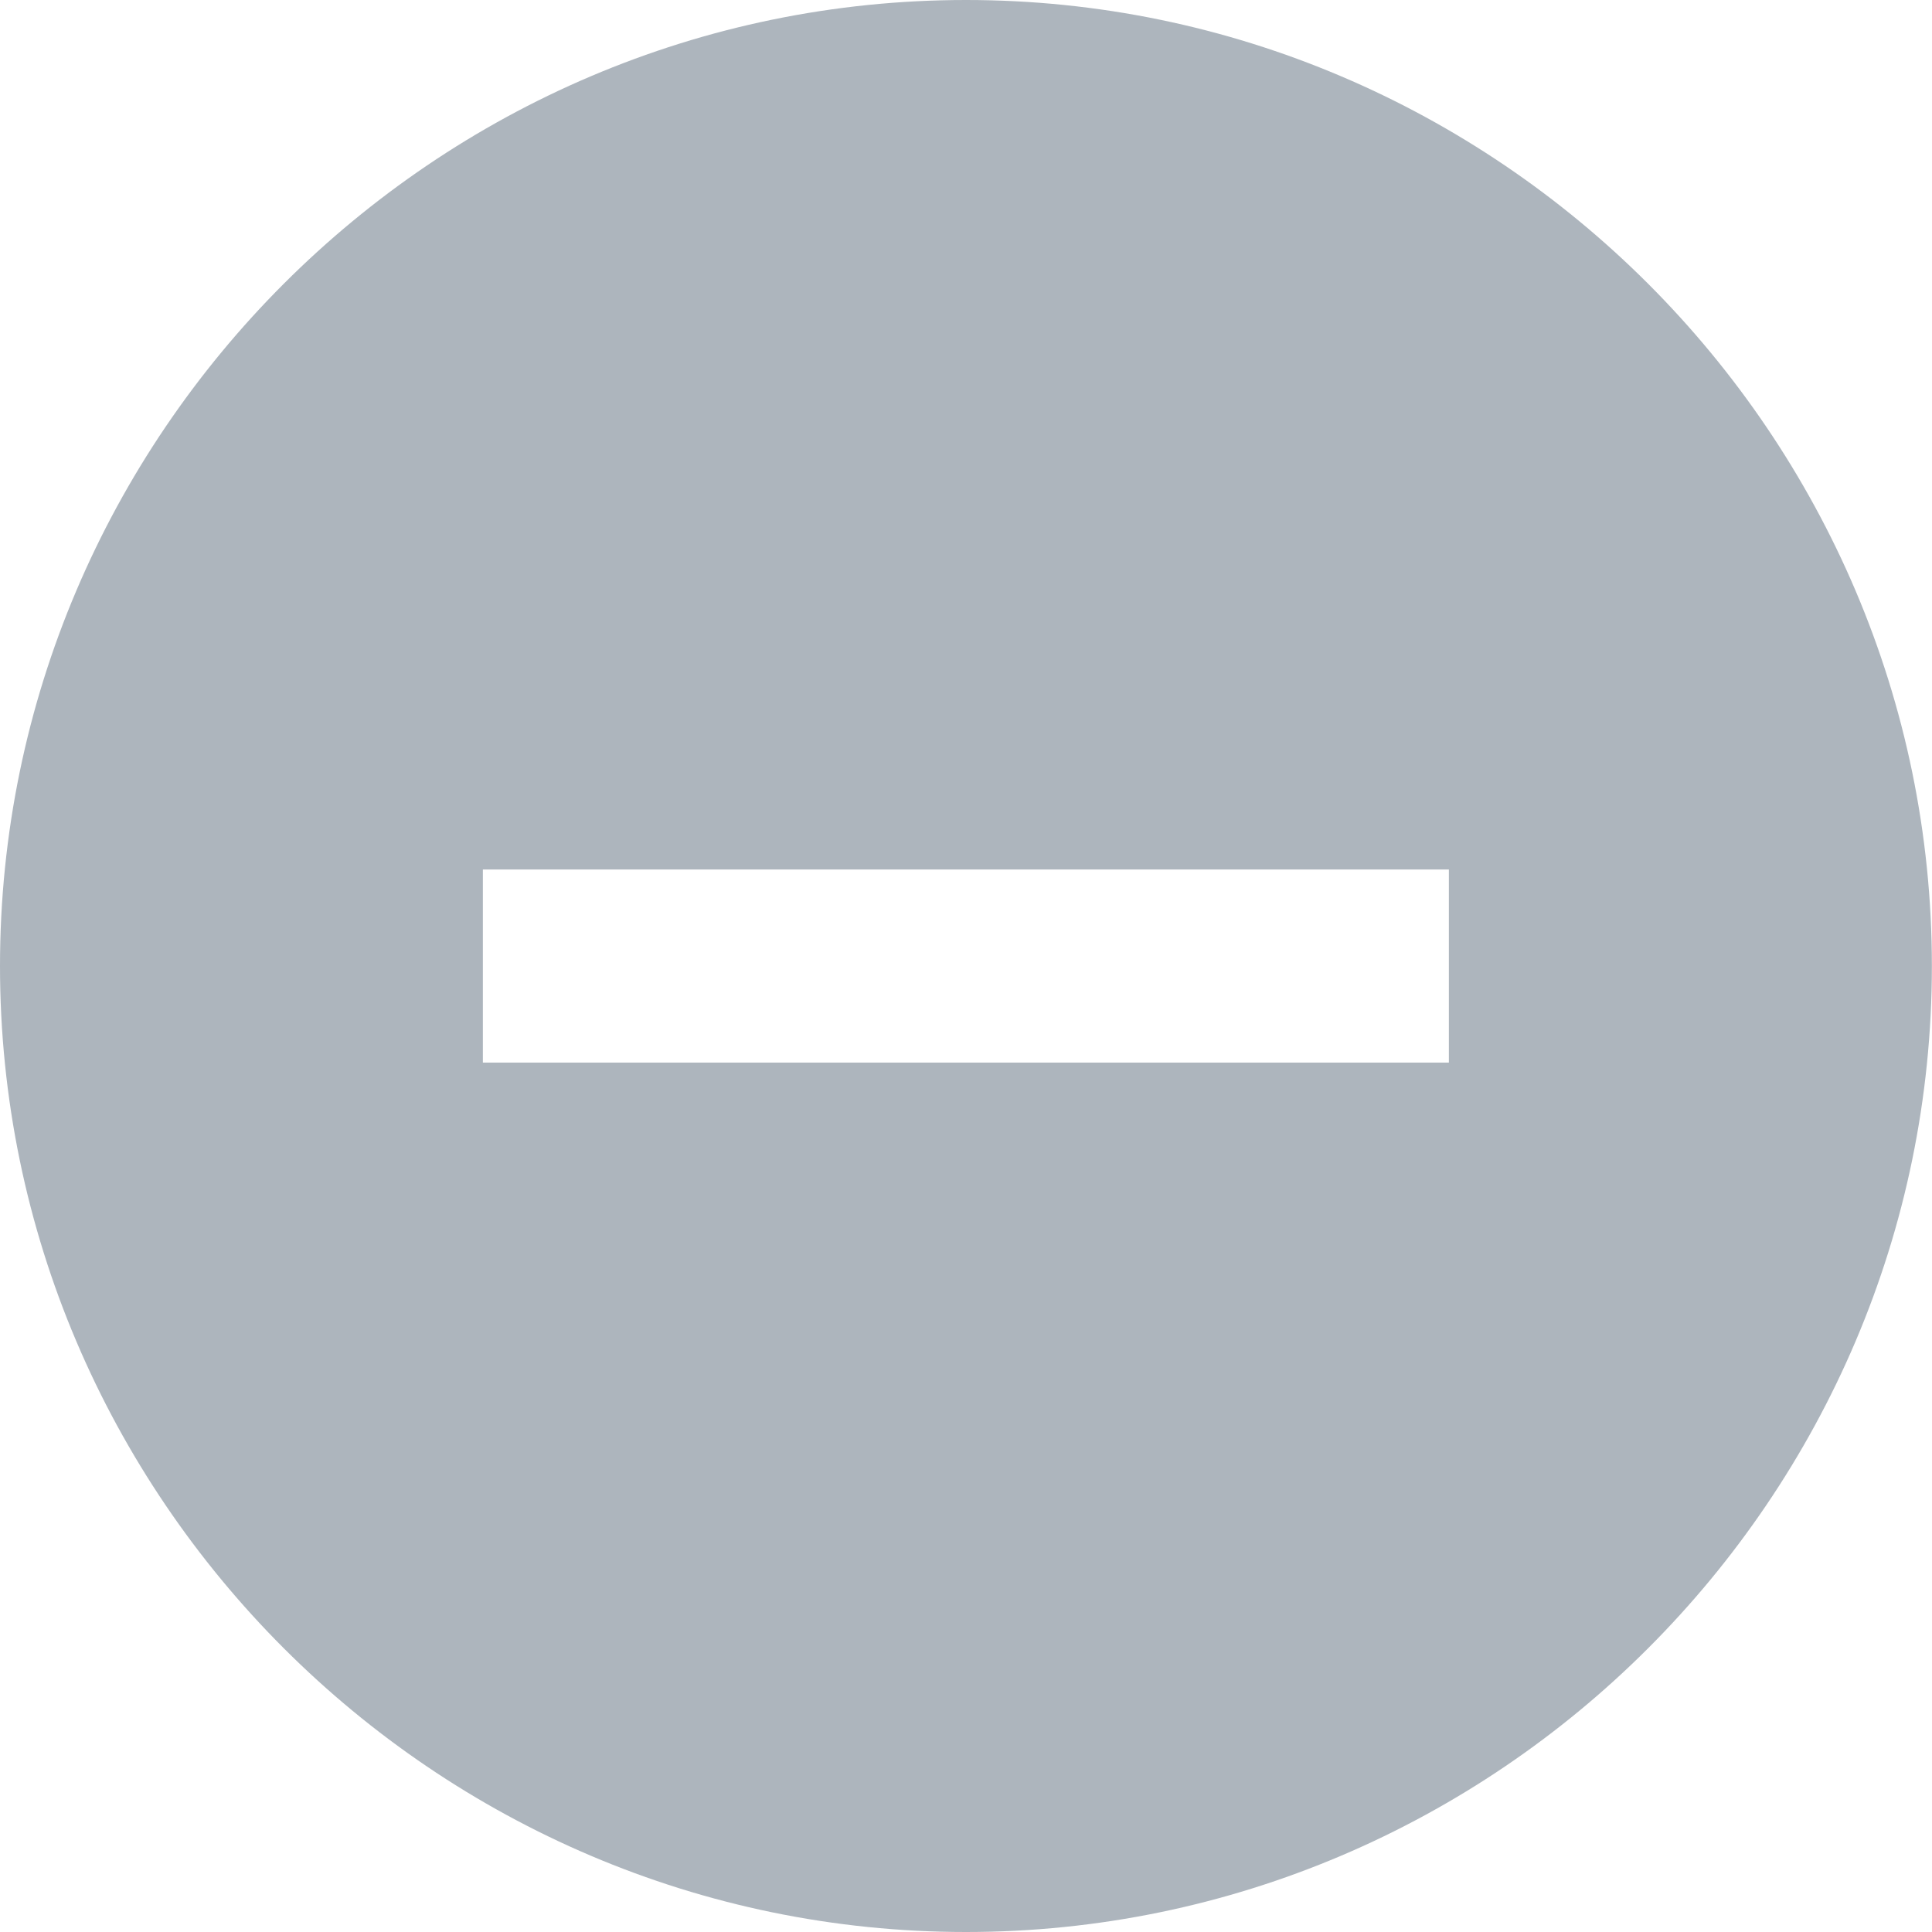 <?xml version="1.0" encoding="UTF-8"?>
<svg width="16px" height="16px" viewBox="0 0 16 16" version="1.1" xmlns="http://www.w3.org/2000/svg" xmlns:xlink="http://www.w3.org/1999/xlink">
    <!-- Generator: Sketch 52.5 (67469) - http://www.bohemiancoding.com/sketch -->
    <title>ic_refuse_pr</title>
    <desc>Created with Sketch.</desc>
    <g id="组件" stroke="none" stroke-width="1" fill="none" fill-rule="evenodd">
        <g id="ic_refuse_pr">
            <g>
                <rect id="矩形" fill="#000000" opacity="0" x="0" y="0" width="16" height="16"></rect>
                <path d="M8,0 C3.6,0 0,3.6 0,8 C0,12.4 3.6,16 8,16 C12.399,16 15.999,12.4 15.999,8 C15.999,3.6 12.399,0 8,0 Z M11.999,8.8 L3.999,8.8 L3.999,7.201 L11.999,7.201 L11.999,8.8 Z" id="形状" fill="#ADB5BD" fill-rule="nonzero"></path>
            </g>
        </g>
    </g>
</svg>
